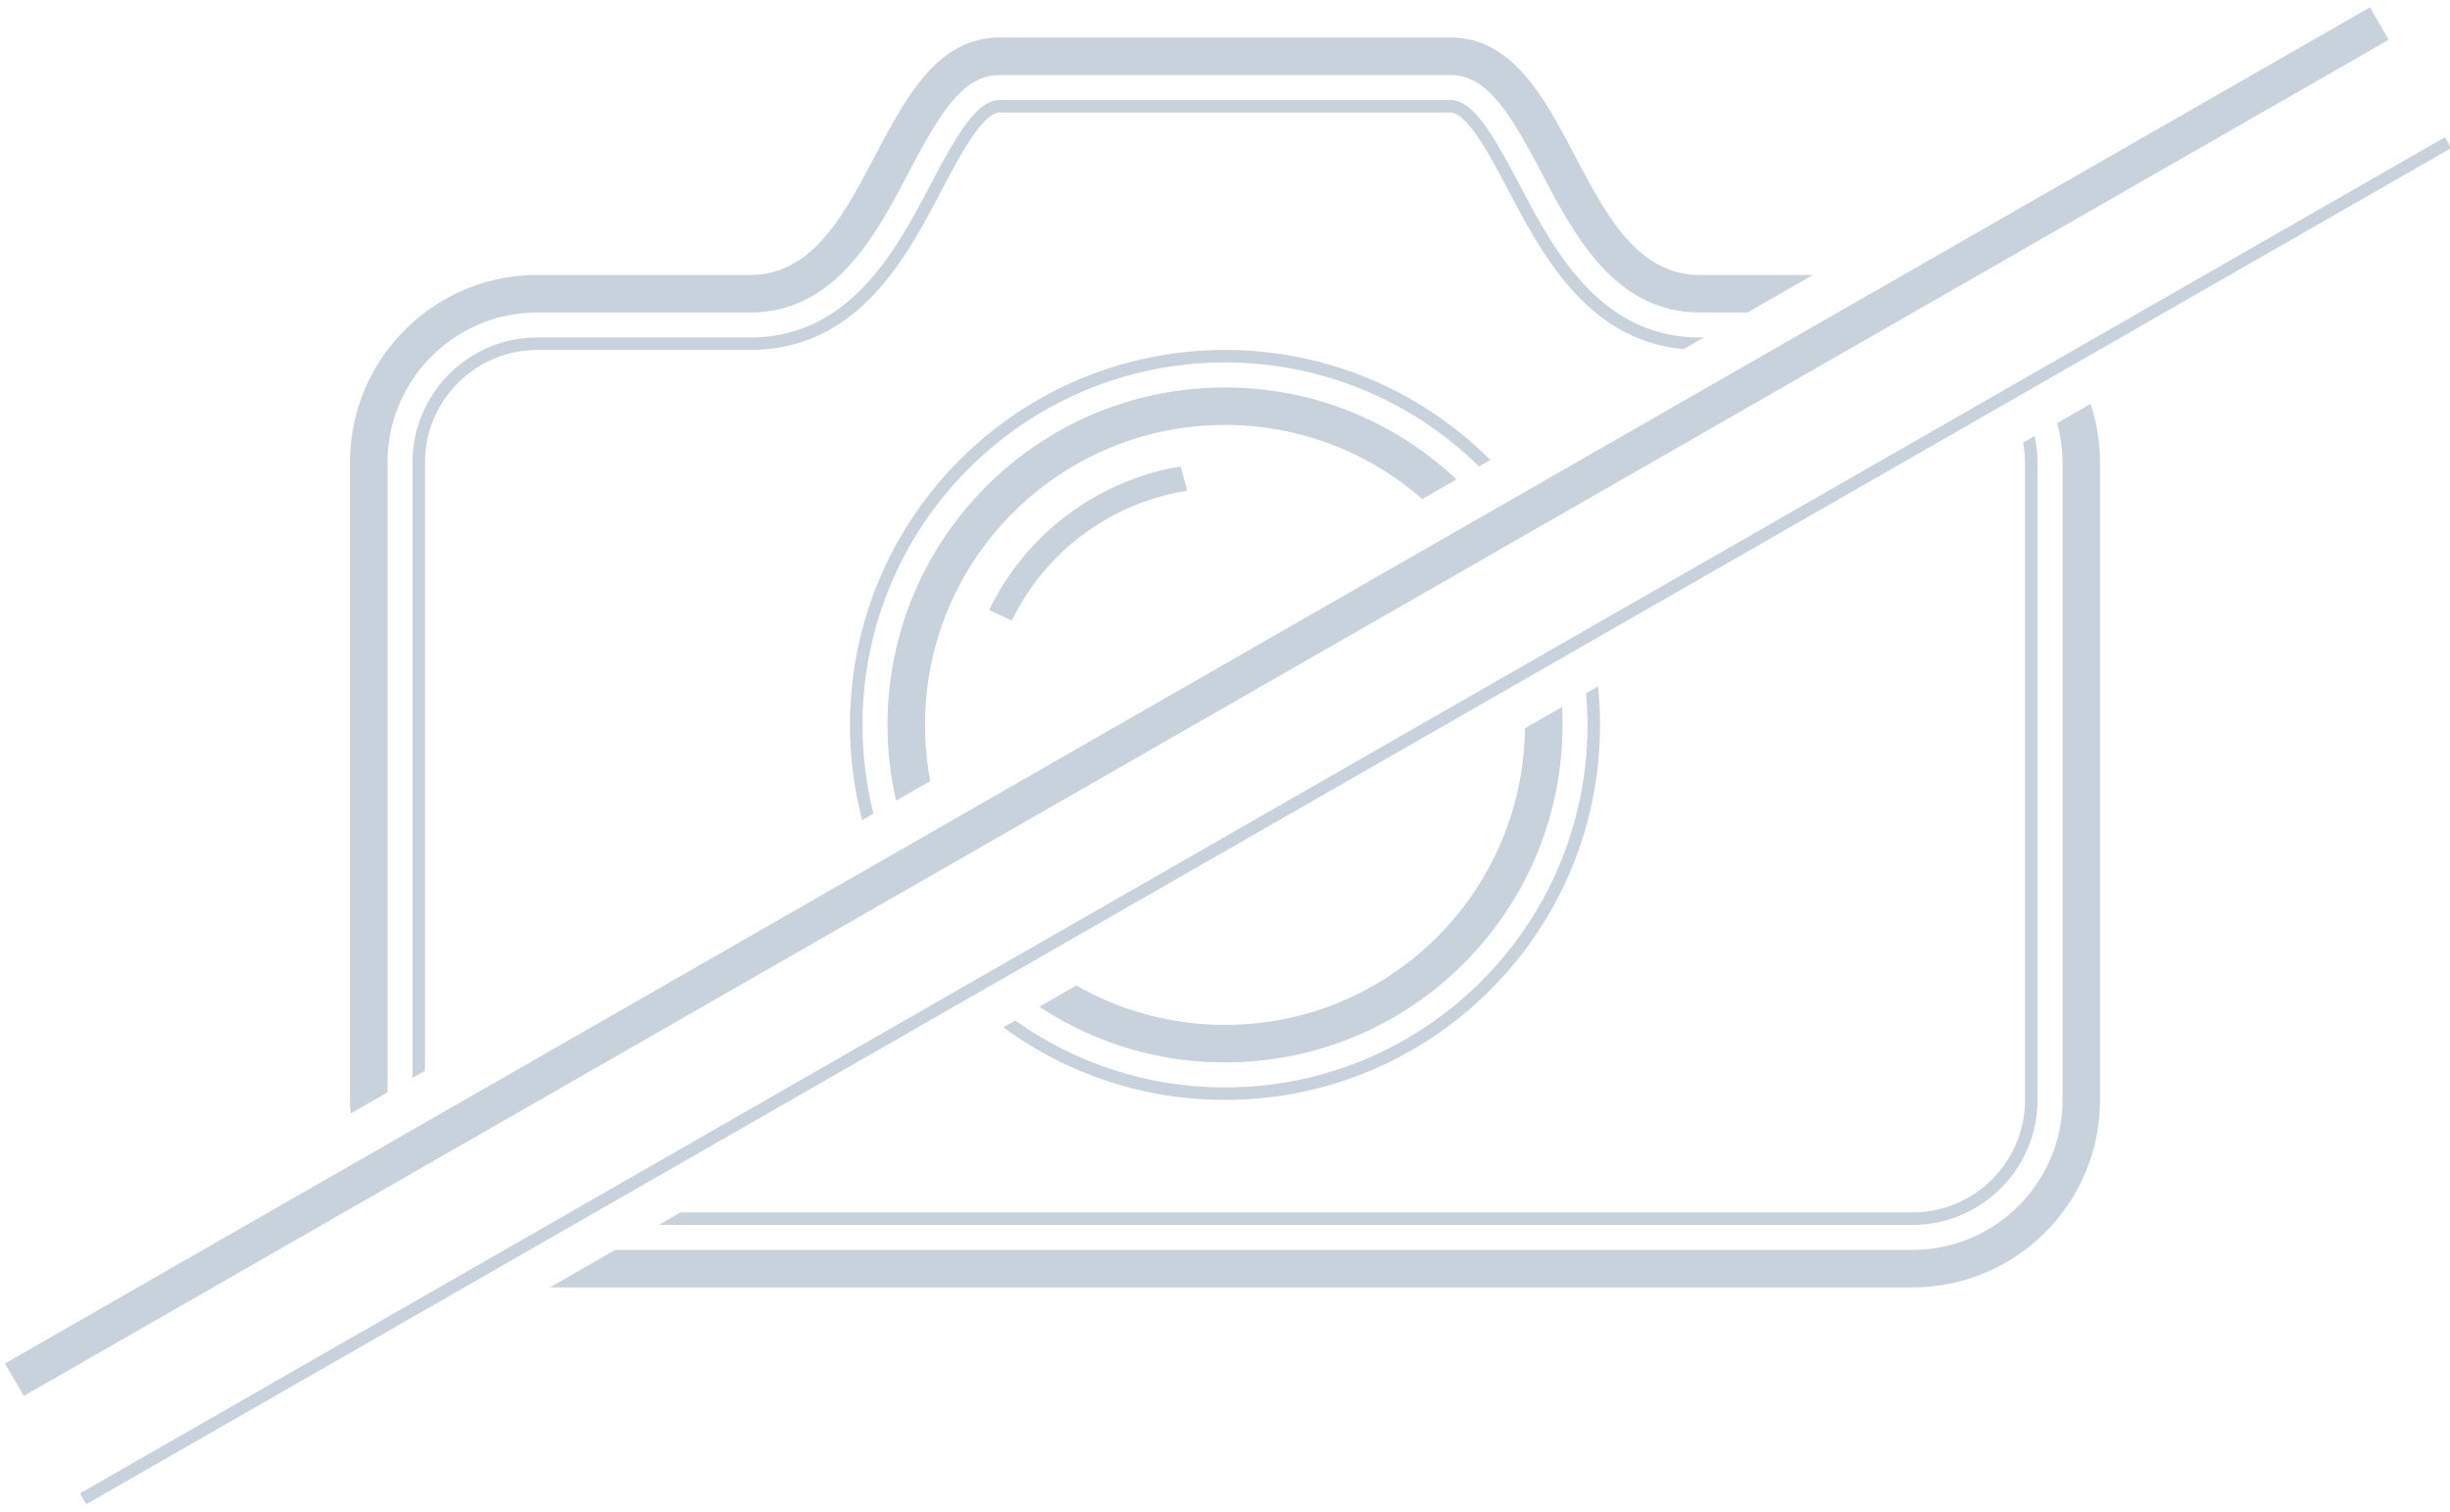 <svg xmlns="http://www.w3.org/2000/svg" xmlns:xlink="http://www.w3.org/1999/xlink" width="196" height="121" viewBox="0 0 196 121"><defs><path id="3f65a" d="M338.402 504.479l189.196-108.5.5.866-189.196 108.5zm-4.5-7.795l-1.5-2.598 189.195-108.5 1.5 2.598zm116.42-74.366C445.088 417.175 437.916 414 430 414c-16.016 0-29 12.984-29 29 0 2.45.307 4.827.878 7.099l-.9.517A30.04 30.04 0 0 1 400 443c0-16.569 13.431-30 30-30 8.29 0 15.796 3.363 21.225 8.8zM386.455 482H485c4.962 0 9-4.038 9-9v-51c0-.543-.057-1.073-.15-1.59l.92-.527c.147.683.23 1.39.23 2.117v51c0 5.514-4.486 10-10 10H384.71zM430 470a26.867 26.867 0 0 1-14.852-4.455l2.963-1.7A23.881 23.881 0 0 0 430 467c13.165 0 23.849-10.602 23.993-23.732l2.968-1.702c.025.475.039.953.039 1.434 0 14.912-12.088 27-27 27zm-16.776-3.352A28.858 28.858 0 0 0 430 472c16.016 0 29-12.984 29-29 0-.855-.045-1.7-.117-2.536l.96-.55c.103 1.014.157 2.044.157 3.086 0 16.568-13.432 30-30 30a29.859 29.859 0 0 1-17.73-5.804zM430 419c-13.255 0-24 10.745-24 24 0 1.536.15 3.036.426 4.491l-2.735 1.569A27.063 27.063 0 0 1 403 443c0-14.912 12.088-27 27-27 7.168 0 13.678 2.798 18.512 7.355l-2.734 1.569A23.9 23.9 0 0 0 430 419zm69.244-1.683c.485 1.475.756 3.046.756 4.683v51c0 8.284-6.716 15-15 15H375.992l5.231-3H485c6.617 0 12-5.383 12-12v-51c0-1.09-.16-2.142-.433-3.148zm-84.098 10.83a20.868 20.868 0 0 1 11.304-5.831l.53 1.944a18.891 18.891 0 0 0-10.415 5.305 18.944 18.944 0 0 0-3.619 5.088l-1.816-.843a20.906 20.906 0 0 1 4.016-5.664zm-55.091 45.937c-.026-.36-.055-.718-.055-1.084v-51c0-8.284 6.716-15 15-15h17c9.975 0 9.99-19 20-19h36c10.01 0 10.025 19 20 19h9.032l-5.23 3H468c-6.794 0-10.032-6.149-12.634-11.09-2.593-4.922-4.382-7.91-7.366-7.91h-36c-2.984 0-4.774 2.988-7.366 7.91-2.602 4.941-5.84 11.09-12.634 11.09h-17c-6.617 0-12 5.383-12 12v50.395zm92.656-73.775c-1.48-2.811-3.323-6.31-4.711-6.31h-36c-1.389 0-3.231 3.499-4.712 6.31-2.82 5.356-6.684 12.69-15.288 12.69h-17c-4.963 0-9 4.038-9 9v48.676l-1 .573V422c0-5.514 4.486-10 10-10h17c8 0 11.701-7.027 14.404-12.157C408.58 395.709 410.146 393 412 393h36c1.853 0 3.419 2.71 5.596 6.843C456.298 404.973 460 412 468 412h.314l-1.622.93c-7.691-.705-11.308-7.546-13.98-12.621z"/></defs><g><g clip-path="url(#clip-9854)" transform="translate(-332 -385)"><use fill="#c8d2dc" xlink:href="#3f65a"/></g></g></svg>